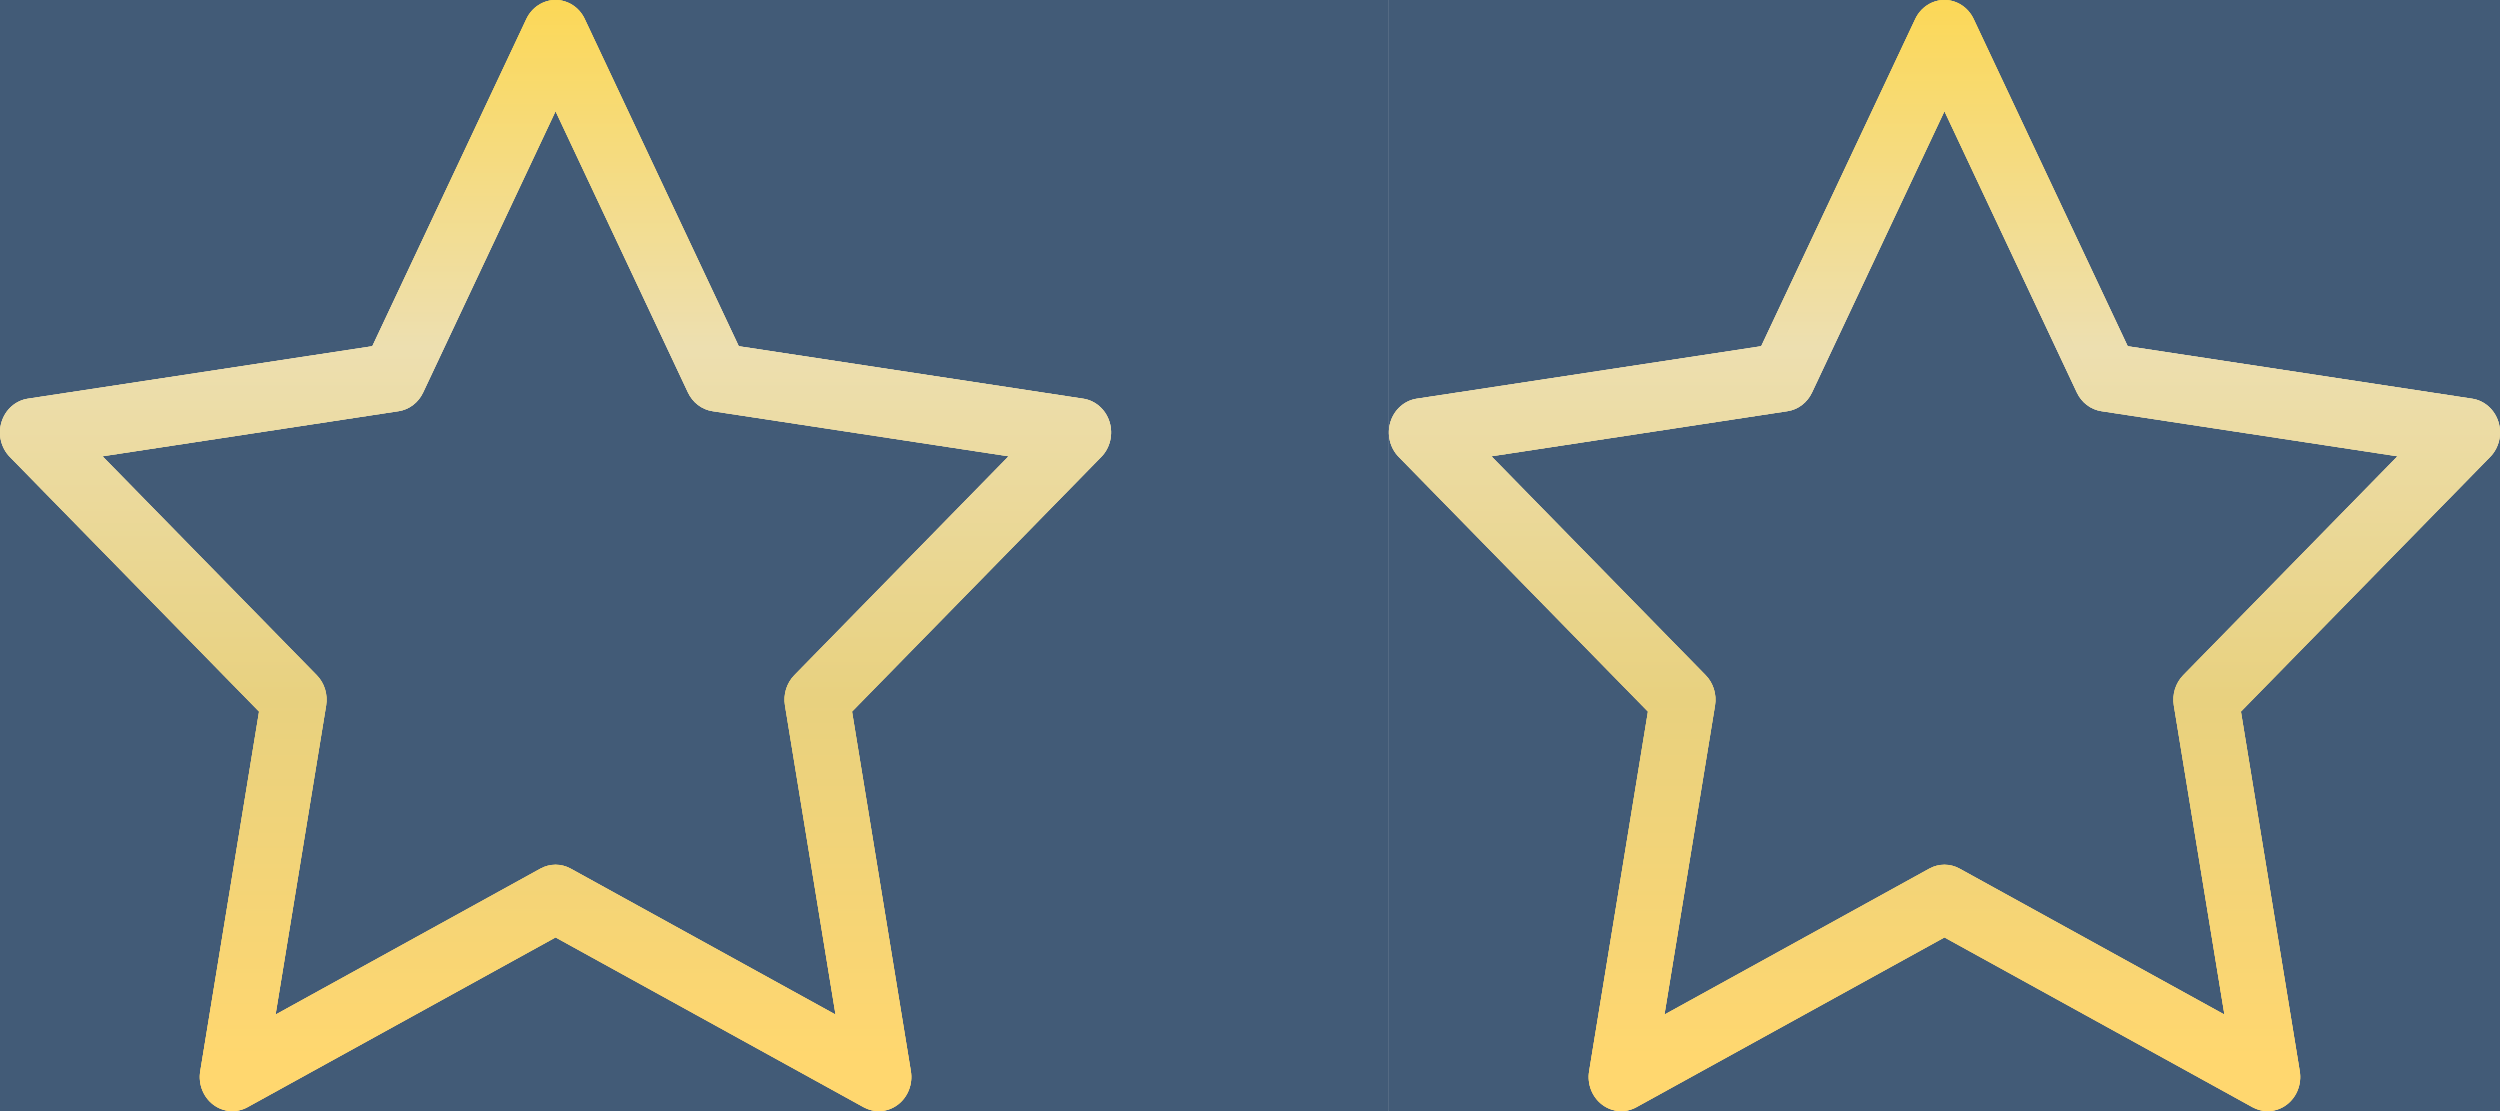 <svg width="90" height="40" viewBox="0 0 90 40" fill="none" xmlns="http://www.w3.org/2000/svg">
<rect width="50" height="40" fill="#425b77"/>
<path d="M39.943 15.189C39.805 14.744 39.438 14.42 38.997 14.353L26.596 12.464L21.051 0.685C20.854 0.265 20.446 0 20 0C19.554 0 19.147 0.266 18.949 0.685L13.403 12.464L1.003 14.353C0.562 14.42 0.195 14.744 0.057 15.189C-0.08 15.634 0.035 16.122 0.354 16.448L9.326 25.617L7.209 38.564C7.133 39.025 7.314 39.49 7.675 39.765C8.036 40.04 8.514 40.076 8.909 39.859L20 33.746L31.091 39.859C31.262 39.953 31.449 40 31.636 40C31.879 40 32.121 39.921 32.325 39.765C32.686 39.49 32.866 39.025 32.791 38.564L30.673 25.617L39.646 16.448C39.965 16.122 40.081 15.634 39.943 15.189ZM28.596 24.308C28.319 24.591 28.193 24.997 28.259 25.396L30.08 36.526L20.545 31.271C20.204 31.083 19.796 31.083 19.455 31.271L9.92 36.526L11.741 25.396C11.806 24.997 11.68 24.591 11.404 24.308L3.69 16.426L14.35 14.802C14.732 14.744 15.062 14.493 15.232 14.13L20 4.004L24.767 14.13C24.938 14.493 25.268 14.744 25.65 14.802L36.31 16.426L28.596 24.308Z" fill="url(#paint0_linear)"/>
<path d="M39.943 15.189C39.805 14.744 39.438 14.42 38.997 14.353L26.596 12.464L21.051 0.685C20.854 0.265 20.446 0 20 0C19.554 0 19.147 0.266 18.949 0.685L13.403 12.464L1.003 14.353C0.562 14.42 0.195 14.744 0.057 15.189C-0.08 15.634 0.035 16.122 0.354 16.448L9.326 25.617L7.209 38.564C7.133 39.025 7.314 39.49 7.675 39.765C8.036 40.04 8.514 40.076 8.909 39.859L20 33.746L31.091 39.859C31.262 39.953 31.449 40 31.636 40C31.879 40 32.121 39.921 32.325 39.765C32.686 39.49 32.866 39.025 32.791 38.564L30.673 25.617L39.646 16.448C39.965 16.122 40.081 15.634 39.943 15.189ZM28.596 24.308C28.319 24.591 28.193 24.997 28.259 25.396L30.08 36.526L20.545 31.271C20.204 31.083 19.796 31.083 19.455 31.271L9.92 36.526L11.741 25.396C11.806 24.997 11.68 24.591 11.404 24.308L3.69 16.426L14.35 14.802C14.732 14.744 15.062 14.493 15.232 14.13L20 4.004L24.767 14.13C24.938 14.493 25.268 14.744 25.65 14.802L36.31 16.426L28.596 24.308Z" fill="url(#paint1_linear)"/>
<path d="M39.943 15.189C39.805 14.744 39.438 14.42 38.997 14.353L26.596 12.464L21.051 0.685C20.854 0.265 20.446 0 20 0C19.554 0 19.147 0.266 18.949 0.685L13.403 12.464L1.003 14.353C0.562 14.42 0.195 14.744 0.057 15.189C-0.08 15.634 0.035 16.122 0.354 16.448L9.326 25.617L7.209 38.564C7.133 39.025 7.314 39.49 7.675 39.765C8.036 40.04 8.514 40.076 8.909 39.859L20 33.746L31.091 39.859C31.262 39.953 31.449 40 31.636 40C31.879 40 32.121 39.921 32.325 39.765C32.686 39.49 32.866 39.025 32.791 38.564L30.673 25.617L39.646 16.448C39.965 16.122 40.081 15.634 39.943 15.189ZM28.596 24.308C28.319 24.591 28.193 24.997 28.259 25.396L30.08 36.526L20.545 31.271C20.204 31.083 19.796 31.083 19.455 31.271L9.92 36.526L11.741 25.396C11.806 24.997 11.68 24.591 11.404 24.308L3.69 16.426L14.35 14.802C14.732 14.744 15.062 14.493 15.232 14.13L20 4.004L24.767 14.13C24.938 14.493 25.268 14.744 25.65 14.802L36.31 16.426L28.596 24.308Z" fill="url(#paint2_linear)"/>
<rect x="50" width="40" height="40" fill="#425b77"/>
<path d="M89.943 15.189C89.805 14.744 89.438 14.42 88.997 14.353L76.597 12.464L71.051 0.685C70.853 0.265 70.446 0 70 0C69.554 0 69.147 0.266 68.949 0.685L63.403 12.464L51.003 14.353C50.562 14.42 50.195 14.744 50.057 15.189C49.919 15.634 50.035 16.122 50.354 16.448L59.326 25.617L57.209 38.564C57.133 39.025 57.314 39.49 57.675 39.765C58.036 40.04 58.514 40.076 58.909 39.859L70 33.746L81.091 39.859C81.262 39.953 81.449 40 81.636 40C81.879 40 82.121 39.921 82.325 39.765C82.686 39.49 82.866 39.025 82.791 38.564L80.673 25.617L89.646 16.448C89.966 16.122 90.081 15.634 89.943 15.189ZM78.596 24.308C78.319 24.591 78.193 24.997 78.258 25.396L80.08 36.526L70.545 31.271C70.204 31.083 69.796 31.083 69.455 31.271L59.92 36.526L61.741 25.396C61.806 24.997 61.68 24.591 61.404 24.308L53.69 16.426L64.35 14.802C64.732 14.744 65.062 14.493 65.232 14.13L70 4.004L74.767 14.13C74.938 14.493 75.268 14.744 75.65 14.802L86.31 16.426L78.596 24.308Z" fill="url(#paint3_linear)"/>
<path d="M89.943 15.189C89.805 14.744 89.438 14.42 88.997 14.353L76.597 12.464L71.051 0.685C70.853 0.265 70.446 0 70 0C69.554 0 69.147 0.266 68.949 0.685L63.403 12.464L51.003 14.353C50.562 14.42 50.195 14.744 50.057 15.189C49.919 15.634 50.035 16.122 50.354 16.448L59.326 25.617L57.209 38.564C57.133 39.025 57.314 39.49 57.675 39.765C58.036 40.04 58.514 40.076 58.909 39.859L70 33.746L81.091 39.859C81.262 39.953 81.449 40 81.636 40C81.879 40 82.121 39.921 82.325 39.765C82.686 39.49 82.866 39.025 82.791 38.564L80.673 25.617L89.646 16.448C89.966 16.122 90.081 15.634 89.943 15.189ZM78.596 24.308C78.319 24.591 78.193 24.997 78.258 25.396L80.08 36.526L70.545 31.271C70.204 31.083 69.796 31.083 69.455 31.271L59.92 36.526L61.741 25.396C61.806 24.997 61.68 24.591 61.404 24.308L53.69 16.426L64.35 14.802C64.732 14.744 65.062 14.493 65.232 14.13L70 4.004L74.767 14.13C74.938 14.493 75.268 14.744 75.65 14.802L86.31 16.426L78.596 24.308Z" fill="url(#paint4_linear)"/>
<path d="M89.943 15.189C89.805 14.744 89.438 14.42 88.997 14.353L76.597 12.464L71.051 0.685C70.853 0.265 70.446 0 70 0C69.554 0 69.147 0.266 68.949 0.685L63.403 12.464L51.003 14.353C50.562 14.42 50.195 14.744 50.057 15.189C49.919 15.634 50.035 16.122 50.354 16.448L59.326 25.617L57.209 38.564C57.133 39.025 57.314 39.49 57.675 39.765C58.036 40.04 58.514 40.076 58.909 39.859L70 33.746L81.091 39.859C81.262 39.953 81.449 40 81.636 40C81.879 40 82.121 39.921 82.325 39.765C82.686 39.49 82.866 39.025 82.791 38.564L80.673 25.617L89.646 16.448C89.966 16.122 90.081 15.634 89.943 15.189ZM78.596 24.308C78.319 24.591 78.193 24.997 78.258 25.396L80.08 36.526L70.545 31.271C70.204 31.083 69.796 31.083 69.455 31.271L59.92 36.526L61.741 25.396C61.806 24.997 61.68 24.591 61.404 24.308L53.69 16.426L64.35 14.802C64.732 14.744 65.062 14.493 65.232 14.13L70 4.004L74.767 14.13C74.938 14.493 75.268 14.744 75.65 14.802L86.31 16.426L78.596 24.308Z" fill="url(#paint5_linear)"/>
<defs>
<linearGradient id="paint0_linear" x1="20" y1="0" x2="20" y2="40" gradientUnits="userSpaceOnUse">
<stop stop-color="#FADD92"/>
<stop offset="0" stop-color="#FCD857"/>
<stop offset="0.312" stop-color="#EDDFB0"/>
<stop offset="0.63" stop-color="#E8D17F"/>
<stop offset="0.953" stop-color="#FFD76F"/>
</linearGradient>
<linearGradient id="paint1_linear" x1="20" y1="0" x2="20" y2="40" gradientUnits="userSpaceOnUse">
<stop stop-color="#FADD92"/>
<stop offset="0" stop-color="#FCD857"/>
<stop offset="0.312" stop-color="#EDDFB0"/>
<stop offset="0.63" stop-color="#E8D17F"/>
<stop offset="0.953" stop-color="#FFD76F"/>
</linearGradient>
<linearGradient id="paint2_linear" x1="20" y1="0" x2="20" y2="40" gradientUnits="userSpaceOnUse">
<stop stop-color="#FADD92"/>
<stop offset="0" stop-color="#FCD857"/>
<stop offset="0.312" stop-color="#EDDFB0"/>
<stop offset="0.63" stop-color="#E8D17F"/>
<stop offset="0.953" stop-color="#FFD76F"/>
</linearGradient>
<linearGradient id="paint3_linear" x1="70" y1="0" x2="70" y2="40" gradientUnits="userSpaceOnUse">
<stop stop-color="#FADD92"/>
<stop offset="0" stop-color="#FCD857"/>
<stop offset="0.312" stop-color="#EDDFB0"/>
<stop offset="0.63" stop-color="#E8D17F"/>
<stop offset="0.953" stop-color="#FFD76F"/>
</linearGradient>
<linearGradient id="paint4_linear" x1="70" y1="0" x2="70" y2="40" gradientUnits="userSpaceOnUse">
<stop stop-color="#FADD92"/>
<stop offset="0" stop-color="#FCD857"/>
<stop offset="0.312" stop-color="#EDDFB0"/>
<stop offset="0.63" stop-color="#E8D17F"/>
<stop offset="0.953" stop-color="#FFD76F"/>
</linearGradient>
<linearGradient id="paint5_linear" x1="70" y1="0" x2="70" y2="40" gradientUnits="userSpaceOnUse">
<stop stop-color="#FADD92"/>
<stop offset="0" stop-color="#FCD857"/>
<stop offset="0.312" stop-color="#EDDFB0"/>
<stop offset="0.63" stop-color="#E8D17F"/>
<stop offset="0.953" stop-color="#FFD76F"/>
</linearGradient>
</defs>
</svg>
